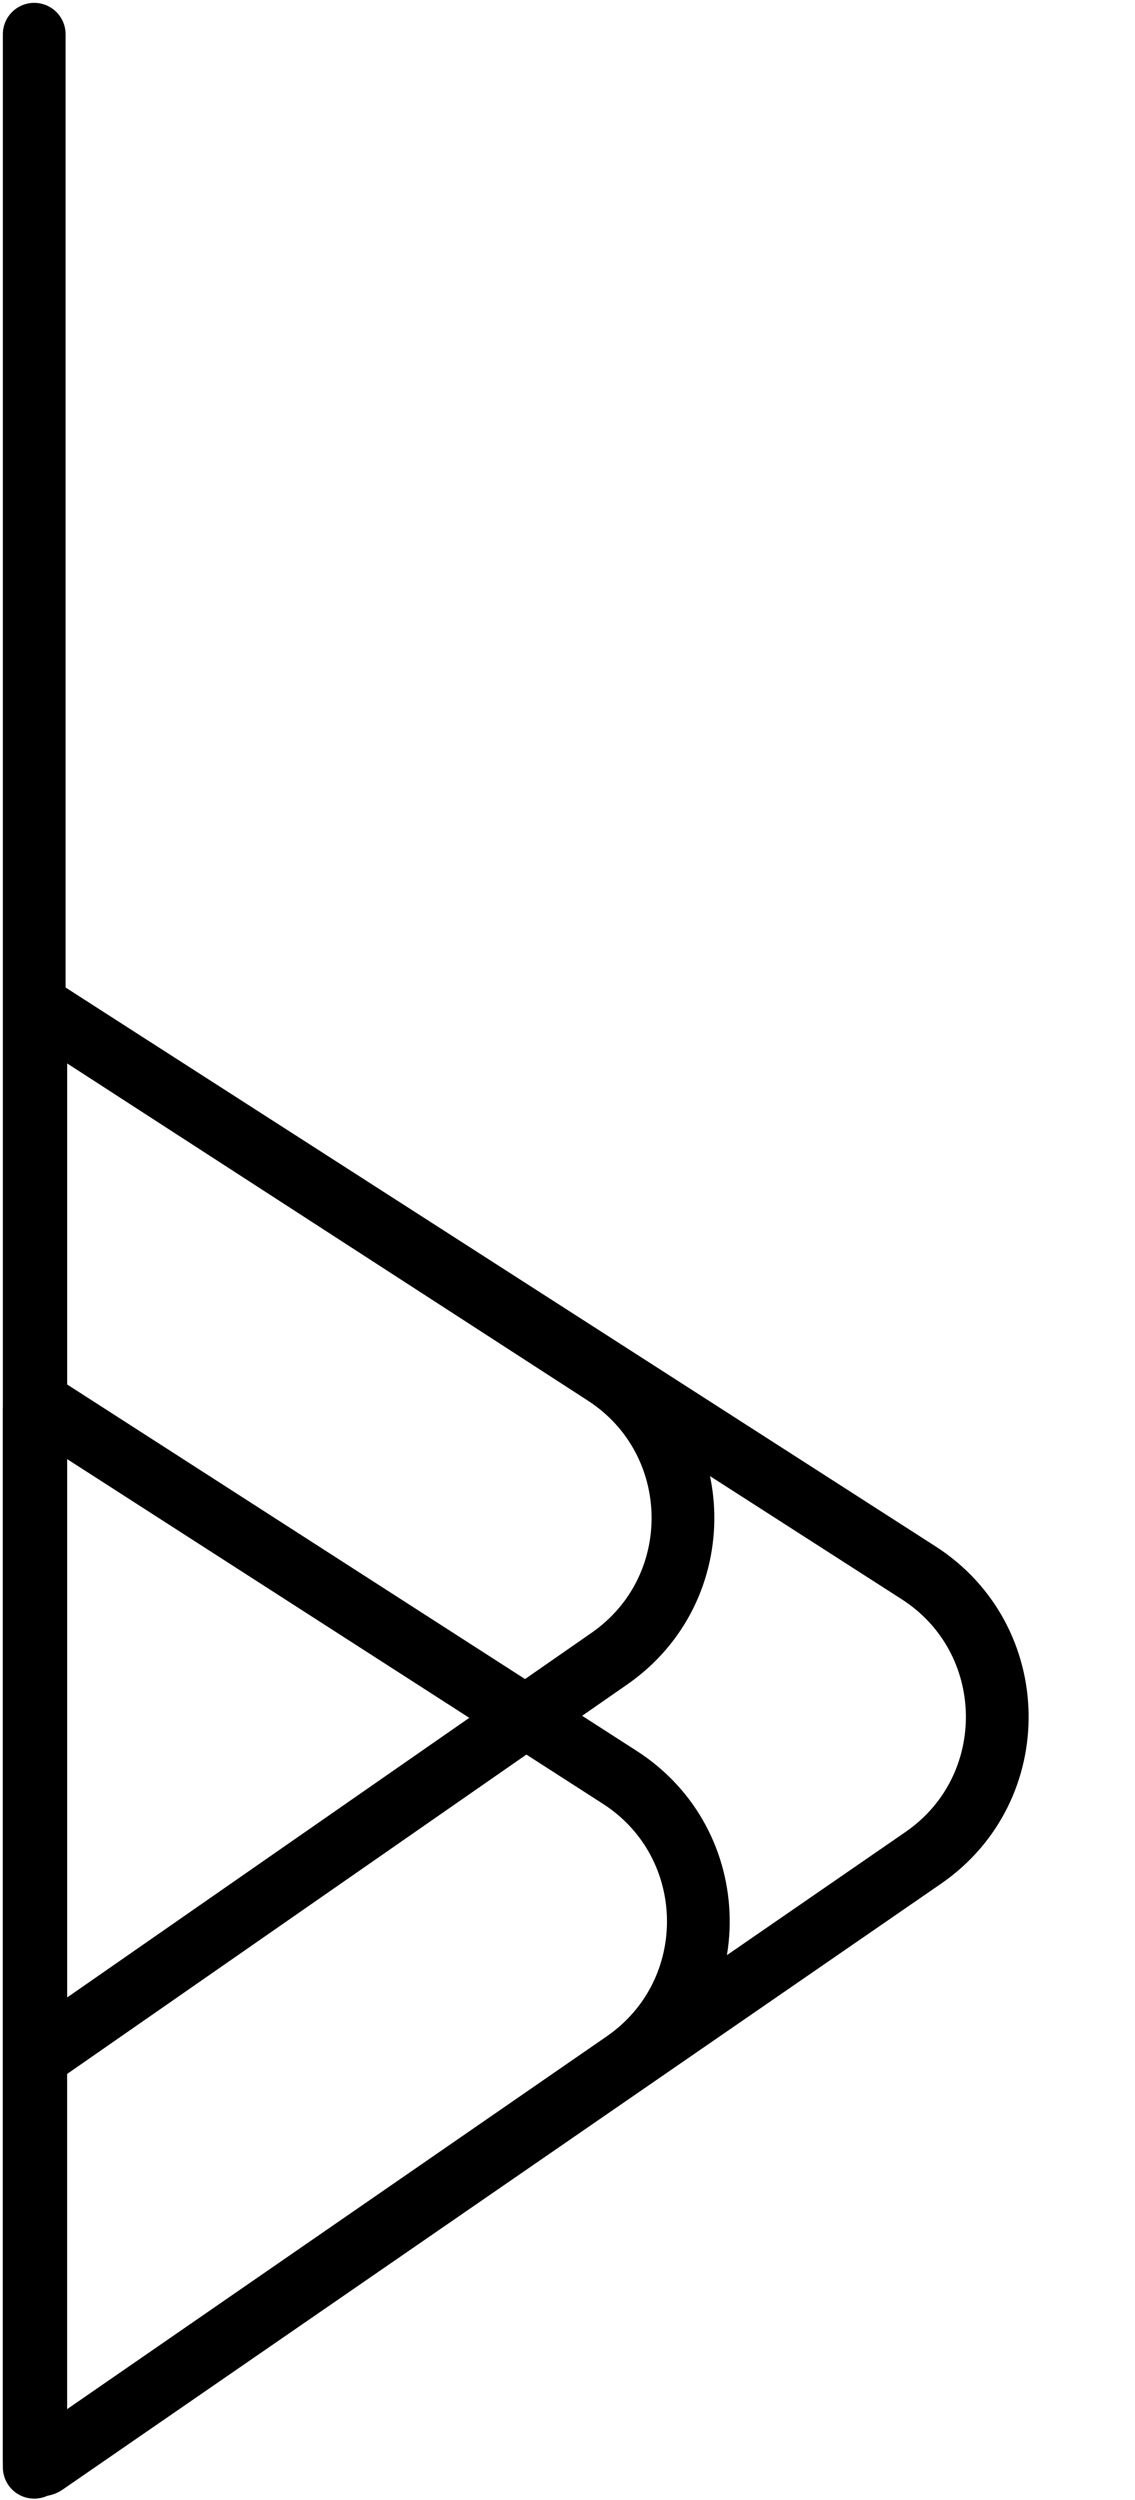 <svg width="199" height="438" viewBox="0 0 199 438" fill="none" xmlns="http://www.w3.org/2000/svg">
<path d="M6 432.303L6 6" stroke="black" stroke-width="11" stroke-linecap="round"/>
<path d="M161.057 275.577L7.81 177.201C7.144 176.774 6.27 177.252 6.27 178.043L6.27 430.881C6.27 431.687 7.174 432.161 7.837 431.704L161.877 325.523C179.522 313.36 179.092 287.154 161.057 275.577Z" stroke="black" stroke-width="11" stroke-linecap="round"/>
<path d="M106.044 240.784L7.813 177.211C7.148 176.781 6.27 177.258 6.27 178.051L6.27 358.598C6.27 359.406 7.177 359.88 7.84 359.419L106.864 290.605C124.383 278.43 123.954 252.375 106.044 240.784Z" stroke="black" stroke-width="11" stroke-linecap="round"/>
<path d="M108.666 311.417L7.541 246.399C6.875 245.971 6 246.449 6 247.24L6 430.879C6 431.686 6.905 432.16 7.568 431.702L109.486 361.339C127.107 349.174 126.677 322.997 108.666 311.417Z" stroke="black" stroke-width="11" stroke-linecap="round"/>
</svg>
